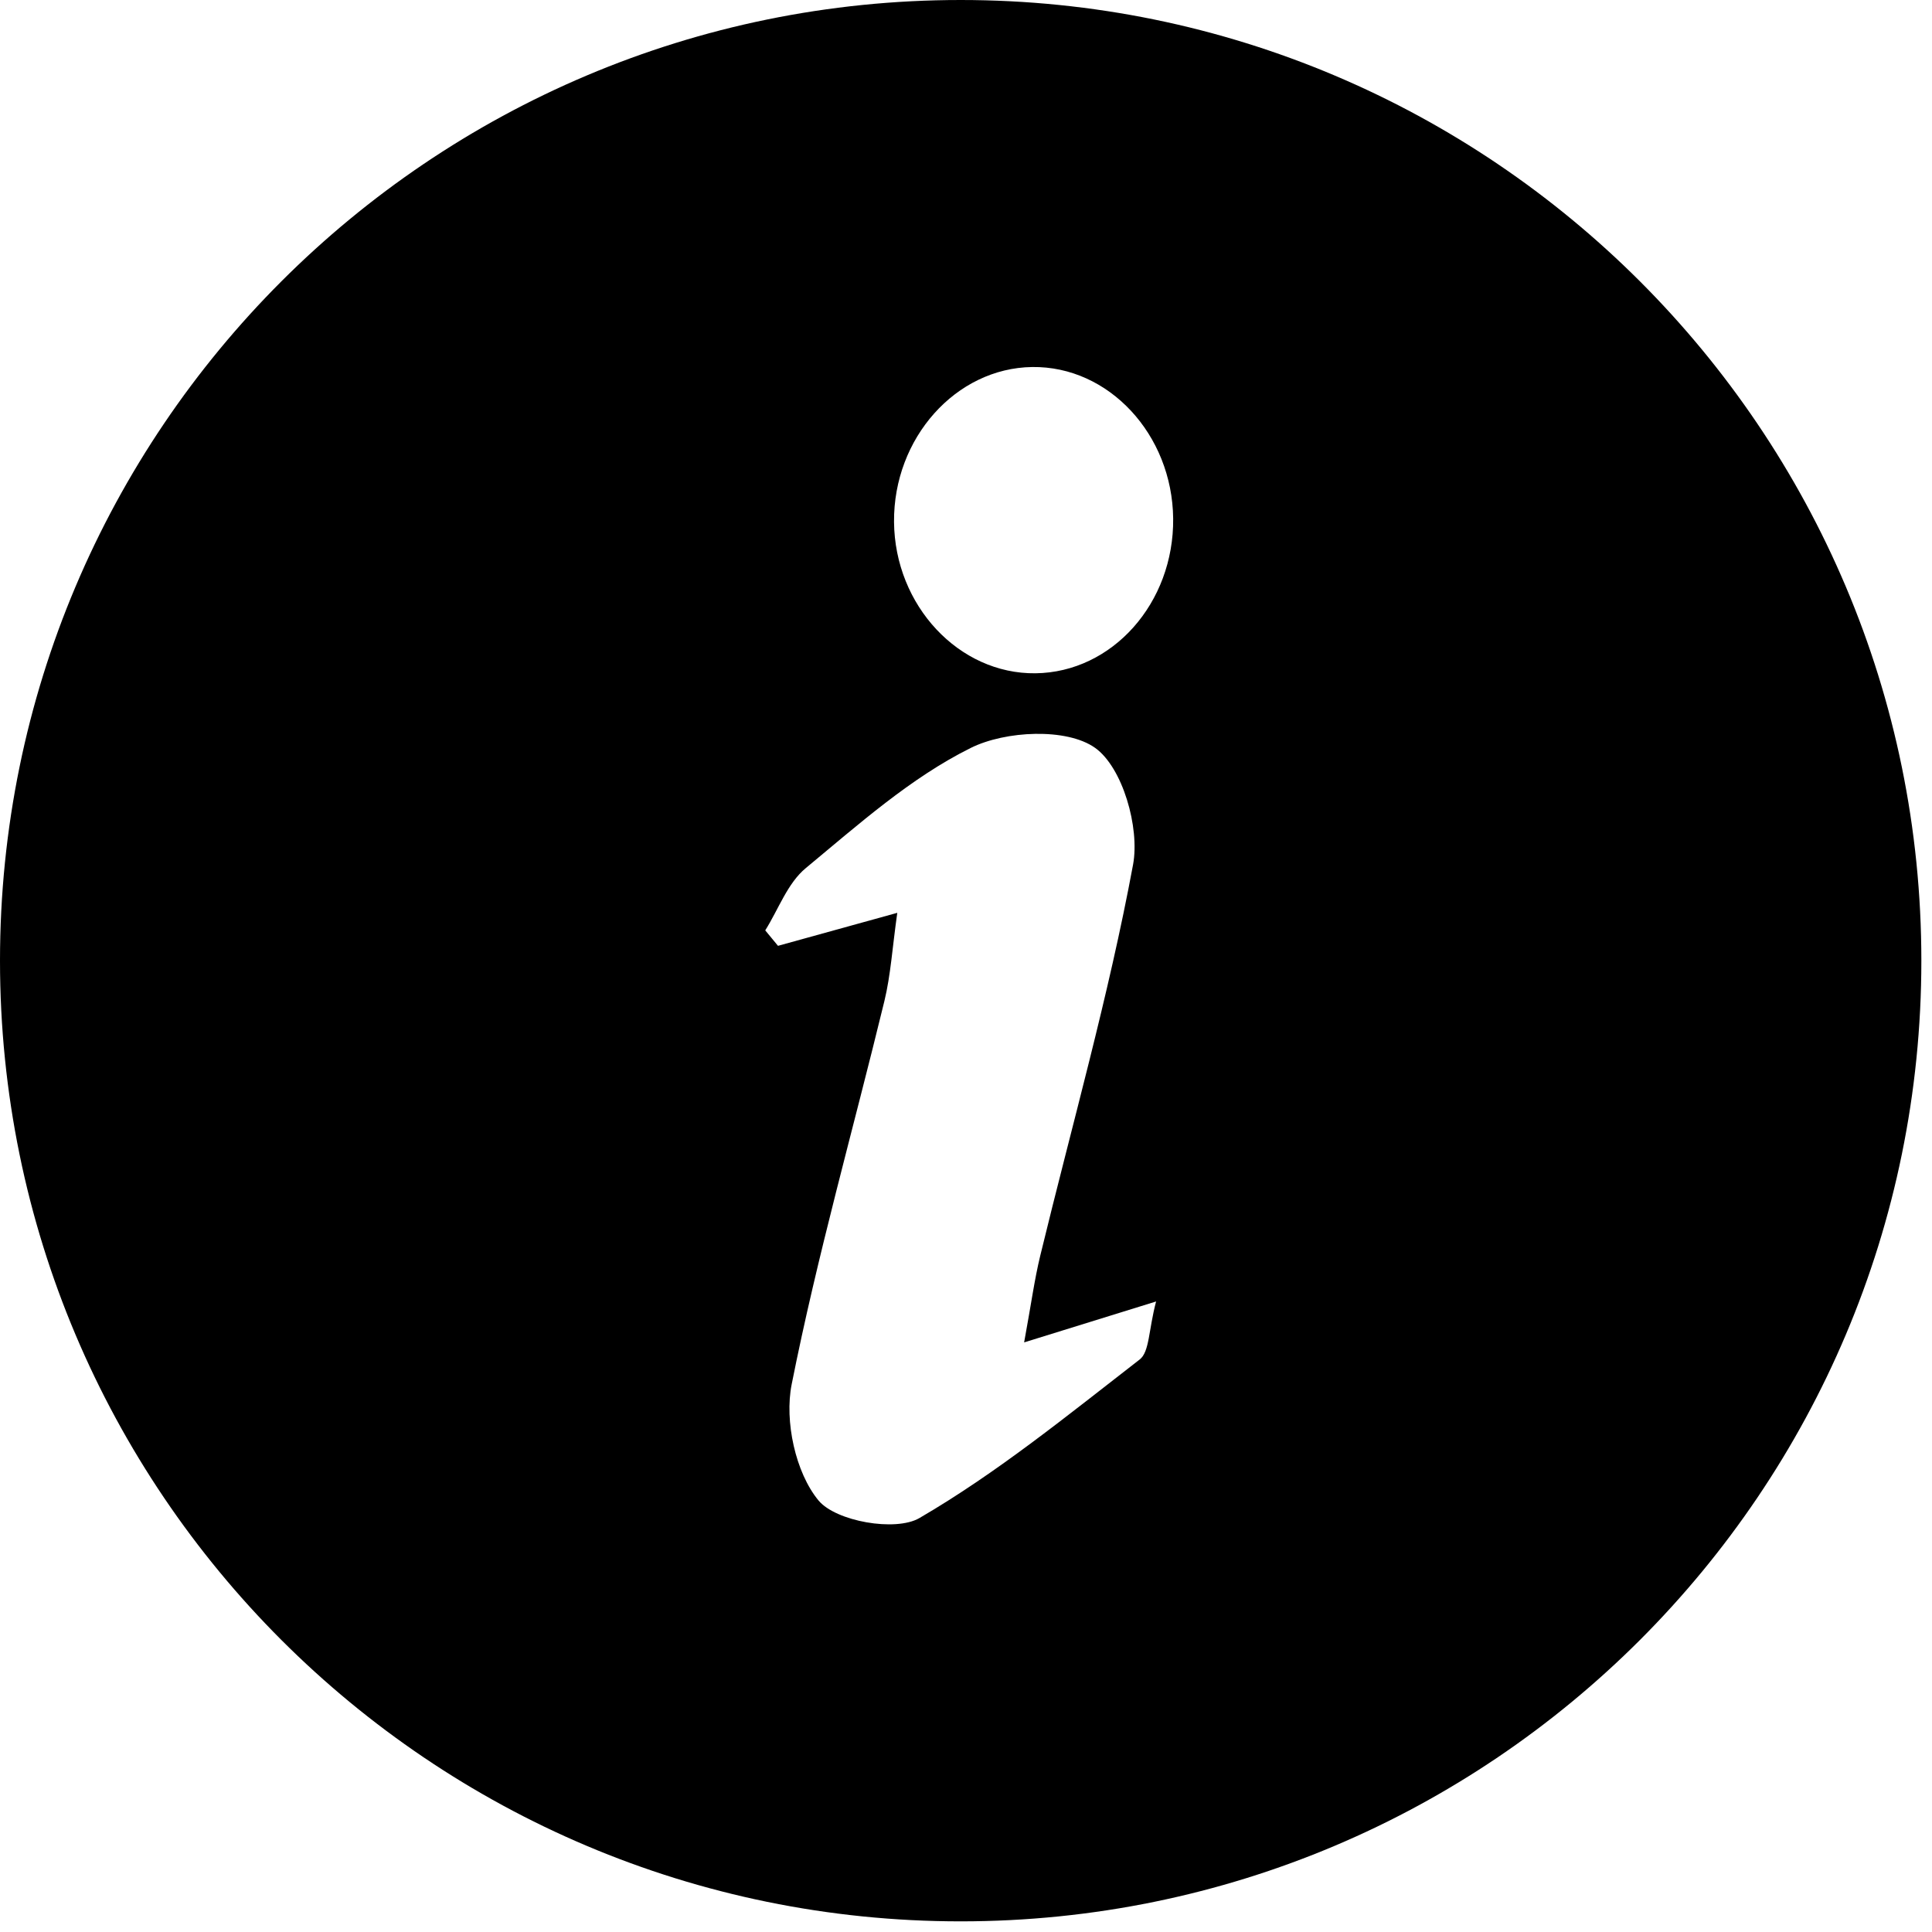 <?xml version="1.0" encoding="UTF-8" standalone="no"?>
<svg width="100px" height="100px" viewBox="0 0 100 100" version="1.1" xmlns="http://www.w3.org/2000/svg" xmlns:xlink="http://www.w3.org/1999/xlink">
    <!-- Generator: Sketch 41.2 (35397) - http://www.bohemiancoding.com/sketch -->
    <title>info-icon</title>
    <desc>Created with Sketch.</desc>
    <defs></defs>
    <g id="Page-1" stroke="none" stroke-width="1" fill="none" fill-rule="evenodd">
        <g id="All-Snacks" transform="translate(-1074, -389)" fill="#000000">
            <g id="info-icon" transform="translate(1074, 389)">
                <path d="M53.596,34.849 C49.635,34.897 46.31,31.339 46.275,27.014 C46.239,22.676 49.476,19.049 53.428,18.997 C57.383,18.943 60.676,22.483 60.723,26.837 C60.769,31.211 57.576,34.801 53.596,34.849 M58.991,70.366 C55.284,73.237 51.62,76.228 47.588,78.575 C46.352,79.294 43.262,78.745 42.366,77.664 C41.173,76.223 40.598,73.556 40.976,71.657 C42.301,64.988 44.17,58.429 45.776,51.814 C46.103,50.467 46.186,49.062 46.443,47.248 C44.041,47.912 42.155,48.434 40.269,48.956 C40.049,48.69 39.829,48.423 39.609,48.156 C40.294,47.065 40.763,45.713 41.706,44.934 C44.425,42.683 47.134,40.256 50.25,38.711 C52.046,37.819 55.211,37.667 56.679,38.707 C58.105,39.718 59.002,42.835 58.647,44.752 C57.385,51.562 55.478,58.253 53.843,64.995 C53.543,66.228 53.375,67.493 53.009,69.482 C55.575,68.687 57.36,68.134 59.839,67.364 C59.446,68.853 59.5,69.972 58.991,70.366 M49.724,-0 C22.262,-0 0,22.262 0,49.724 C0,77.186 22.262,99.449 49.724,99.449 C77.187,99.449 99.449,77.186 99.449,49.724 C99.449,22.262 77.187,-0 49.724,-0" id="Fill-1"></path>
            </g>
        </g>
    </g>
</svg>